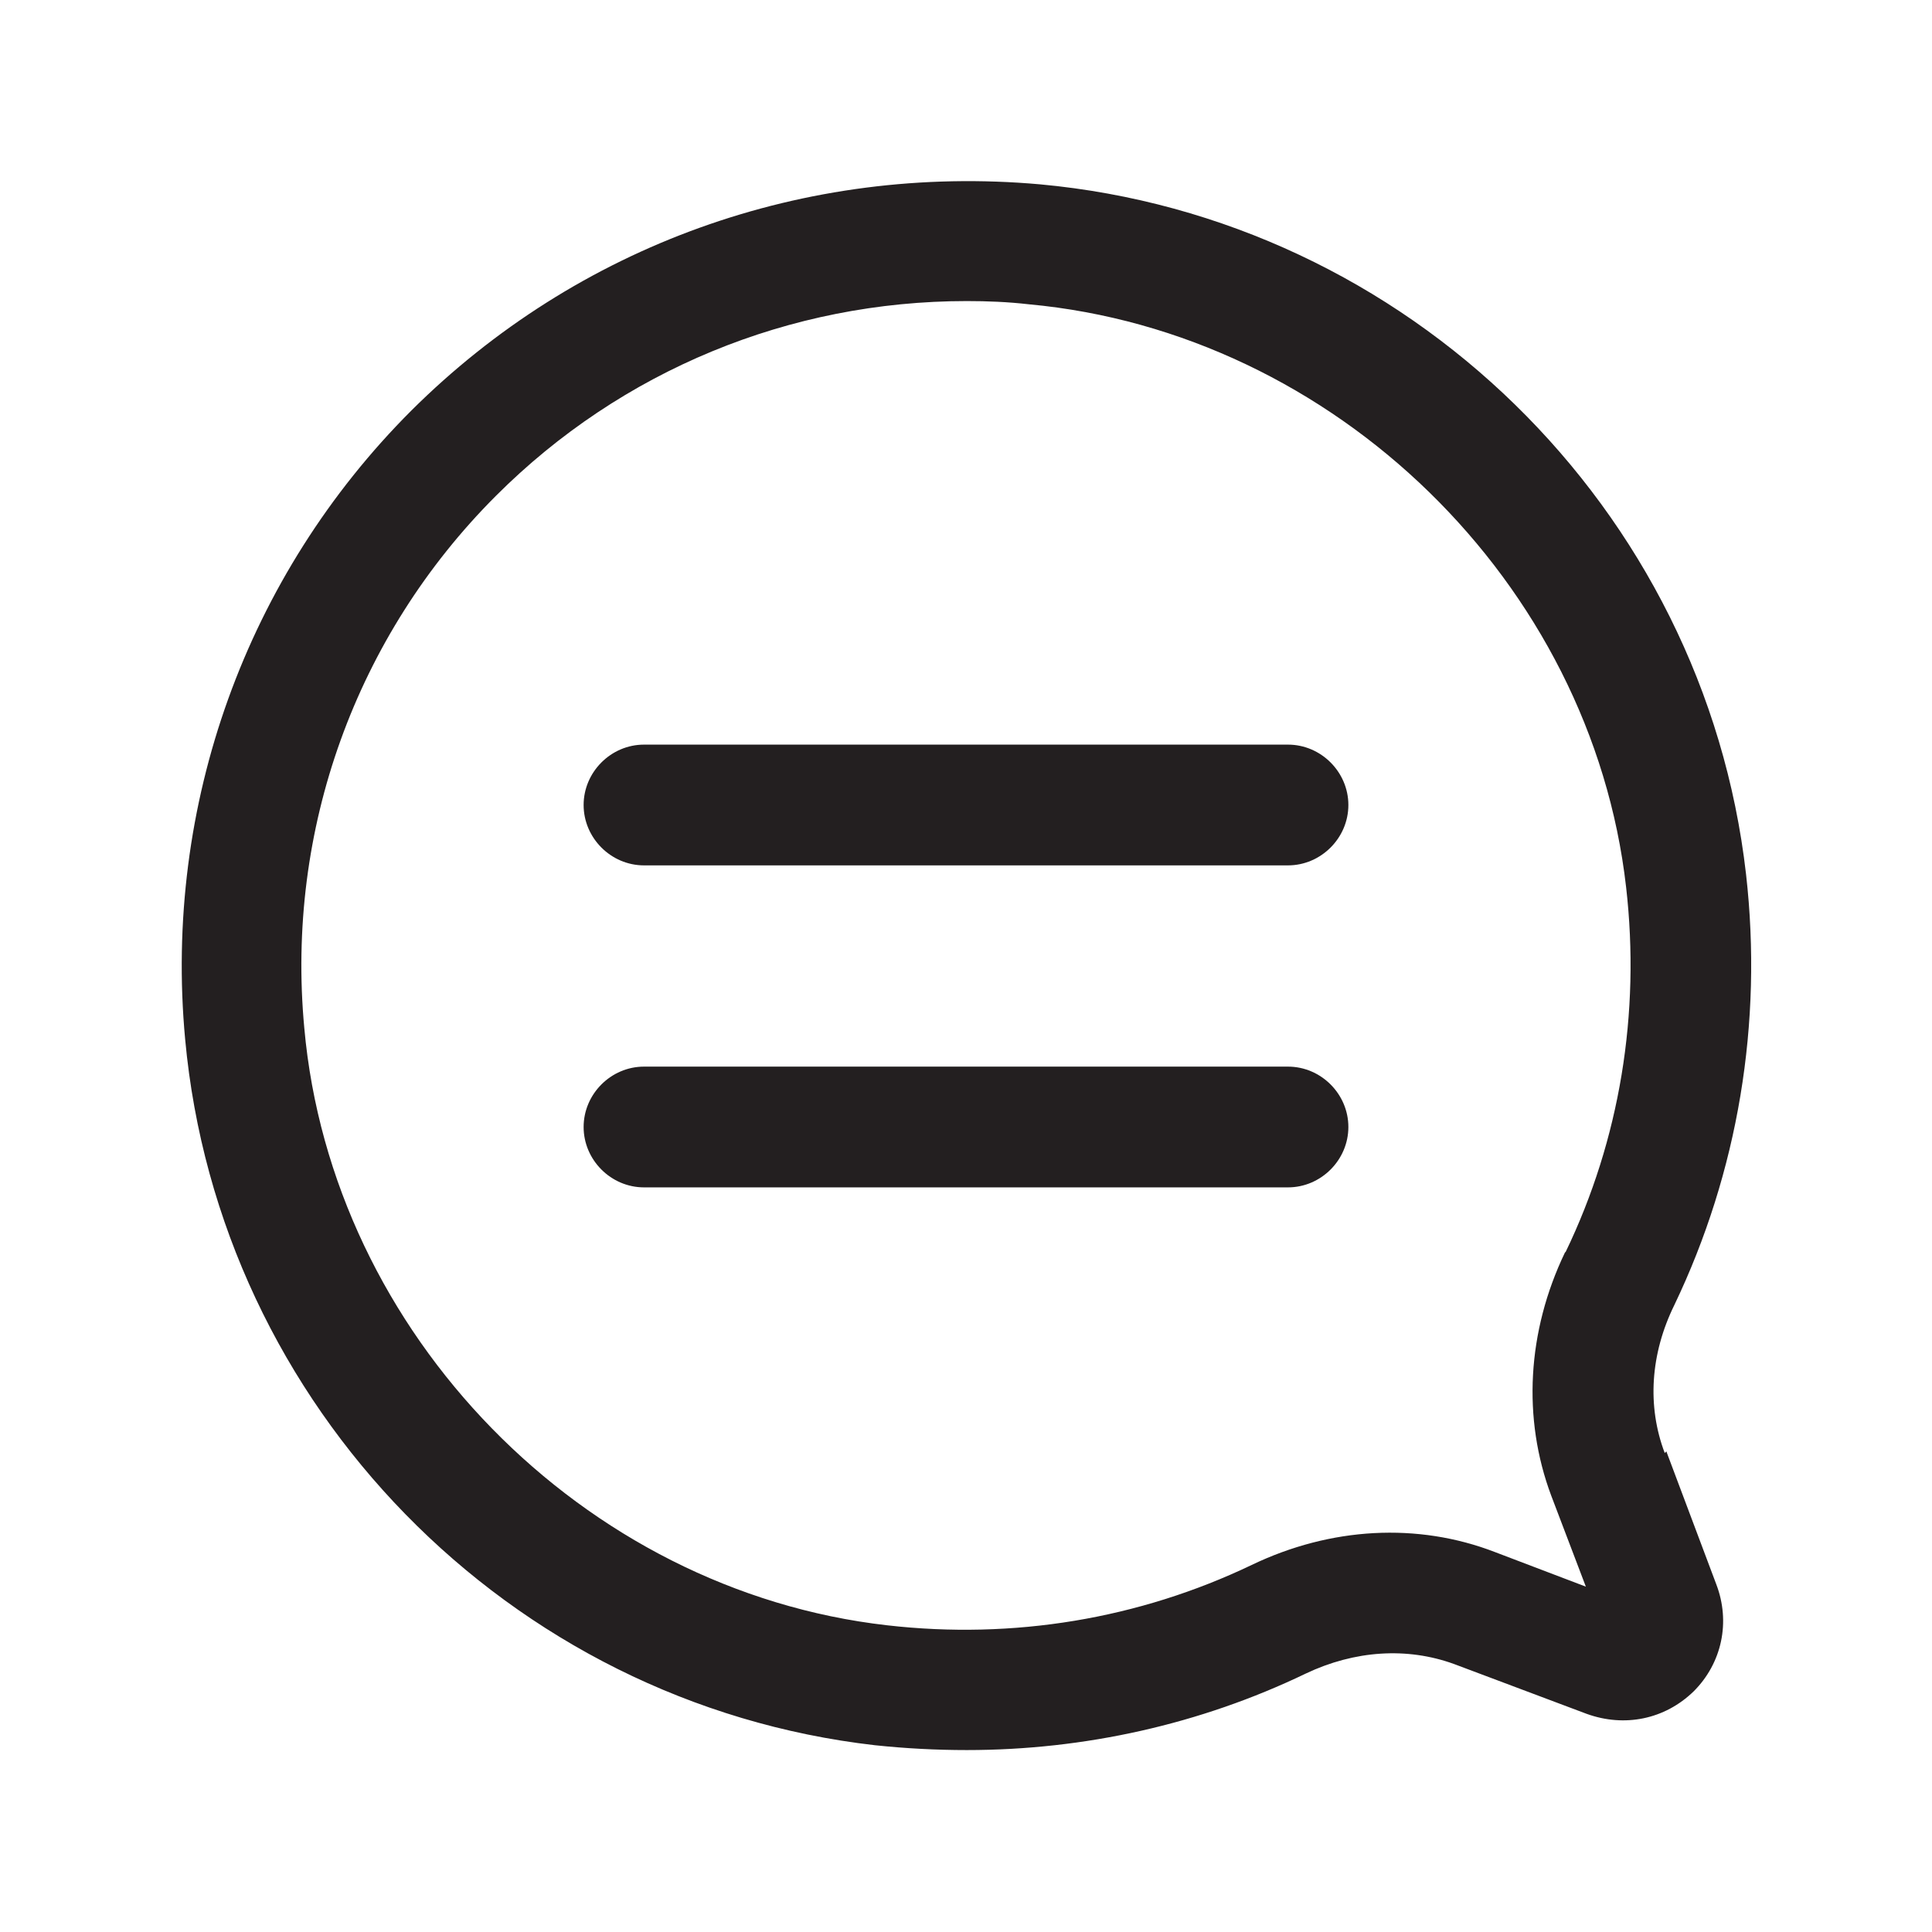 <?xml version="1.0" encoding="UTF-8"?><svg xmlns="http://www.w3.org/2000/svg" viewBox="0 0 24 24"><defs><style>.v{fill:#231f20;}</style></defs><g id="a"/><g id="b"/><g id="c"/><g id="d"/><g id="e"/><g id="f"/><g id="g"/><g id="h"><g><path class="v" d="M20.68,18.05c-.22-.58-.18-1.23,.12-1.84,.79-1.65,1.1-3.5,.89-5.35-.52-4.55-4.21-8.15-8.77-8.57-2.92-.26-5.75,.76-7.81,2.81-2.05,2.05-3.08,4.9-2.81,7.81,.42,4.56,4.02,8.25,8.57,8.77,.38,.04,.76,.06,1.14,.06,1.46,0,2.9-.32,4.21-.95h0c.61-.29,1.26-.33,1.84-.12l1.65,.62c.47,.17,.97,.07,1.33-.28,.35-.35,.46-.86,.28-1.33l-.62-1.65Zm-1.24-2.49c-.47,.98-.53,2.06-.17,3.02l.43,1.13-1.13-.43c-.96-.37-2.04-.31-3.02,.16-1.4,.67-2.96,.93-4.53,.75-3.78-.43-6.9-3.62-7.24-7.42-.23-2.46,.64-4.87,2.38-6.61,1.56-1.56,3.65-2.42,5.85-2.42,.25,0,.51,.01,.77,.04,3.8,.35,6.99,3.46,7.42,7.24,.18,1.57-.08,3.14-.75,4.53Z"/><path class="v" d="M16,9.25H8c-.41,0-.75,.34-.75,.75s.34,.75,.75,.75h8c.41,0,.75-.34,.75-.75s-.34-.75-.75-.75Z"/><path class="v" d="M16,13.25H8c-.41,0-.75,.34-.75,.75s.34,.75,.75,.75h8c.41,0,.75-.34,.75-.75s-.34-.75-.75-.75Z"/></g></g><g id="i"/><g id="j"/><g id="k"/><g id="l"/><g id="m"/><g id="n"/><g id="o"/><g id="p"/><g id="q"/><g id="r"/><g id="s"/><g id="t"/><g id="u"/></svg>
